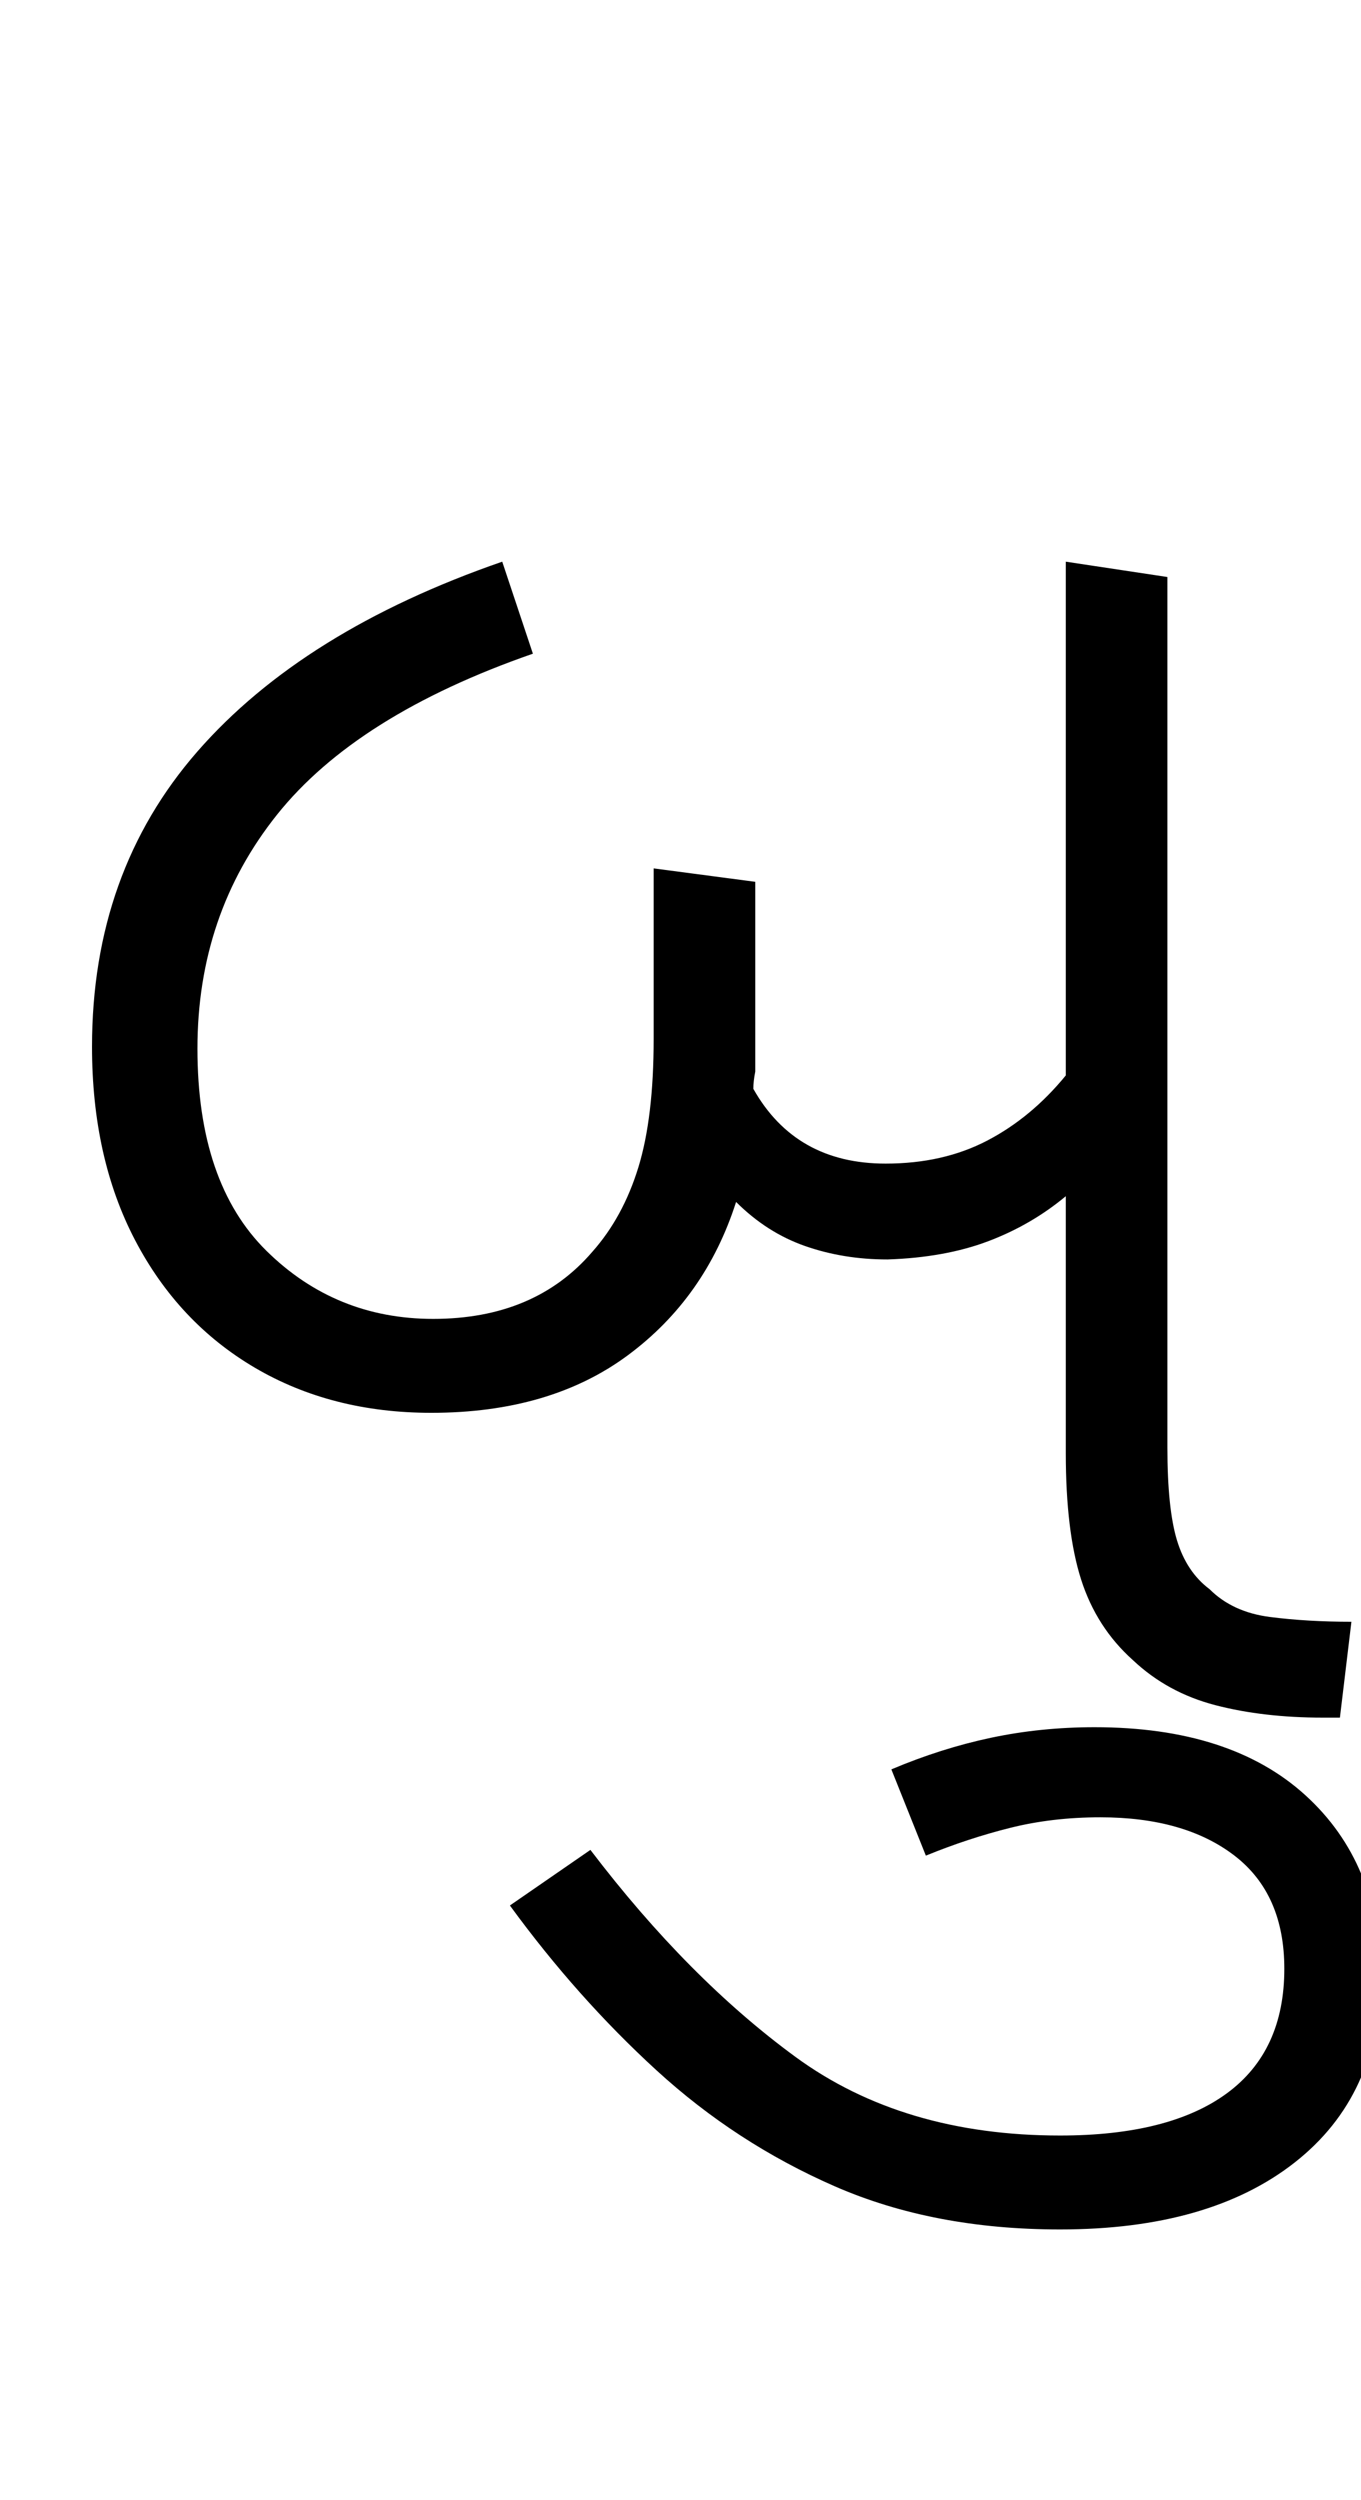 <svg xmlns="http://www.w3.org/2000/svg" xmlns:xlink="http://www.w3.org/1999/xlink" width="71" height="130.4"><path d="M22.50 73.70L22.50 73.70Q17.30 73.70 13.30 71.35Q9.30 69 7.05 64.70Q4.80 60.40 4.80 54.60L4.80 54.60Q4.80 45.50 10.30 39.20Q15.80 32.90 26.20 29.30L26.20 29.30L27.80 34.10Q18.60 37.30 14.45 42.50Q10.30 47.70 10.30 54.70L10.30 54.70Q10.30 61.70 13.90 65.25Q17.50 68.80 22.60 68.80L22.60 68.80Q27.90 68.80 30.90 65.30L30.90 65.30Q32.50 63.50 33.30 60.90Q34.10 58.30 34.10 54.20L34.10 54.20L34.10 45.30L39.40 46.00L39.40 55.90Q39.30 56.40 39.30 56.80L39.30 56.80Q41.50 60.70 46.20 60.70L46.20 60.70Q49.20 60.70 51.50 59.50Q53.80 58.30 55.60 56.10L55.60 56.10L55.60 29.30L60.90 30.10L60.90 75.50Q60.90 78.70 61.40 80.35Q61.90 82.00 63.10 82.90L63.10 82.90Q64.30 84.10 66.25 84.35Q68.20 84.60 70.50 84.60L70.50 84.60L69.90 89.60L69 89.60Q65.90 89.60 63.40 88.95Q60.90 88.30 59.10 86.60L59.10 86.60Q57.20 84.90 56.40 82.40Q55.60 79.90 55.60 75.80L55.60 75.80L55.60 62.40Q53.80 63.90 51.55 64.75Q49.30 65.60 46.30 65.70L46.30 65.70Q44 65.70 42 65Q40 64.30 38.40 62.70L38.40 62.70Q36.80 67.70 32.75 70.70Q28.70 73.70 22.50 73.70ZM55.30 116.30L55.30 116.30Q48.70 116.30 43.55 114.05Q38.40 111.80 34.25 108.00Q30.10 104.20 26.60 99.40L26.60 99.40L30.80 96.50Q35.90 103.20 41.50 107.30Q47.10 111.40 55.30 111.40L55.30 111.40Q61 111.40 64 109.20Q67 107.00 67 102.70L67 102.70Q67 98.80 64.40 96.80Q61.80 94.80 57.40 94.80L57.40 94.80Q54.90 94.80 52.70 95.35Q50.50 95.90 48.30 96.80L48.30 96.80L46.50 92.30Q49.10 91.20 51.70 90.65Q54.30 90.10 57.10 90.10L57.10 90.10Q64.20 90.10 68.10 93.65Q72 97.20 72 103.10L72 103.10Q72 109.30 67.55 112.80Q63.10 116.30 55.30 116.30Z"/></svg>